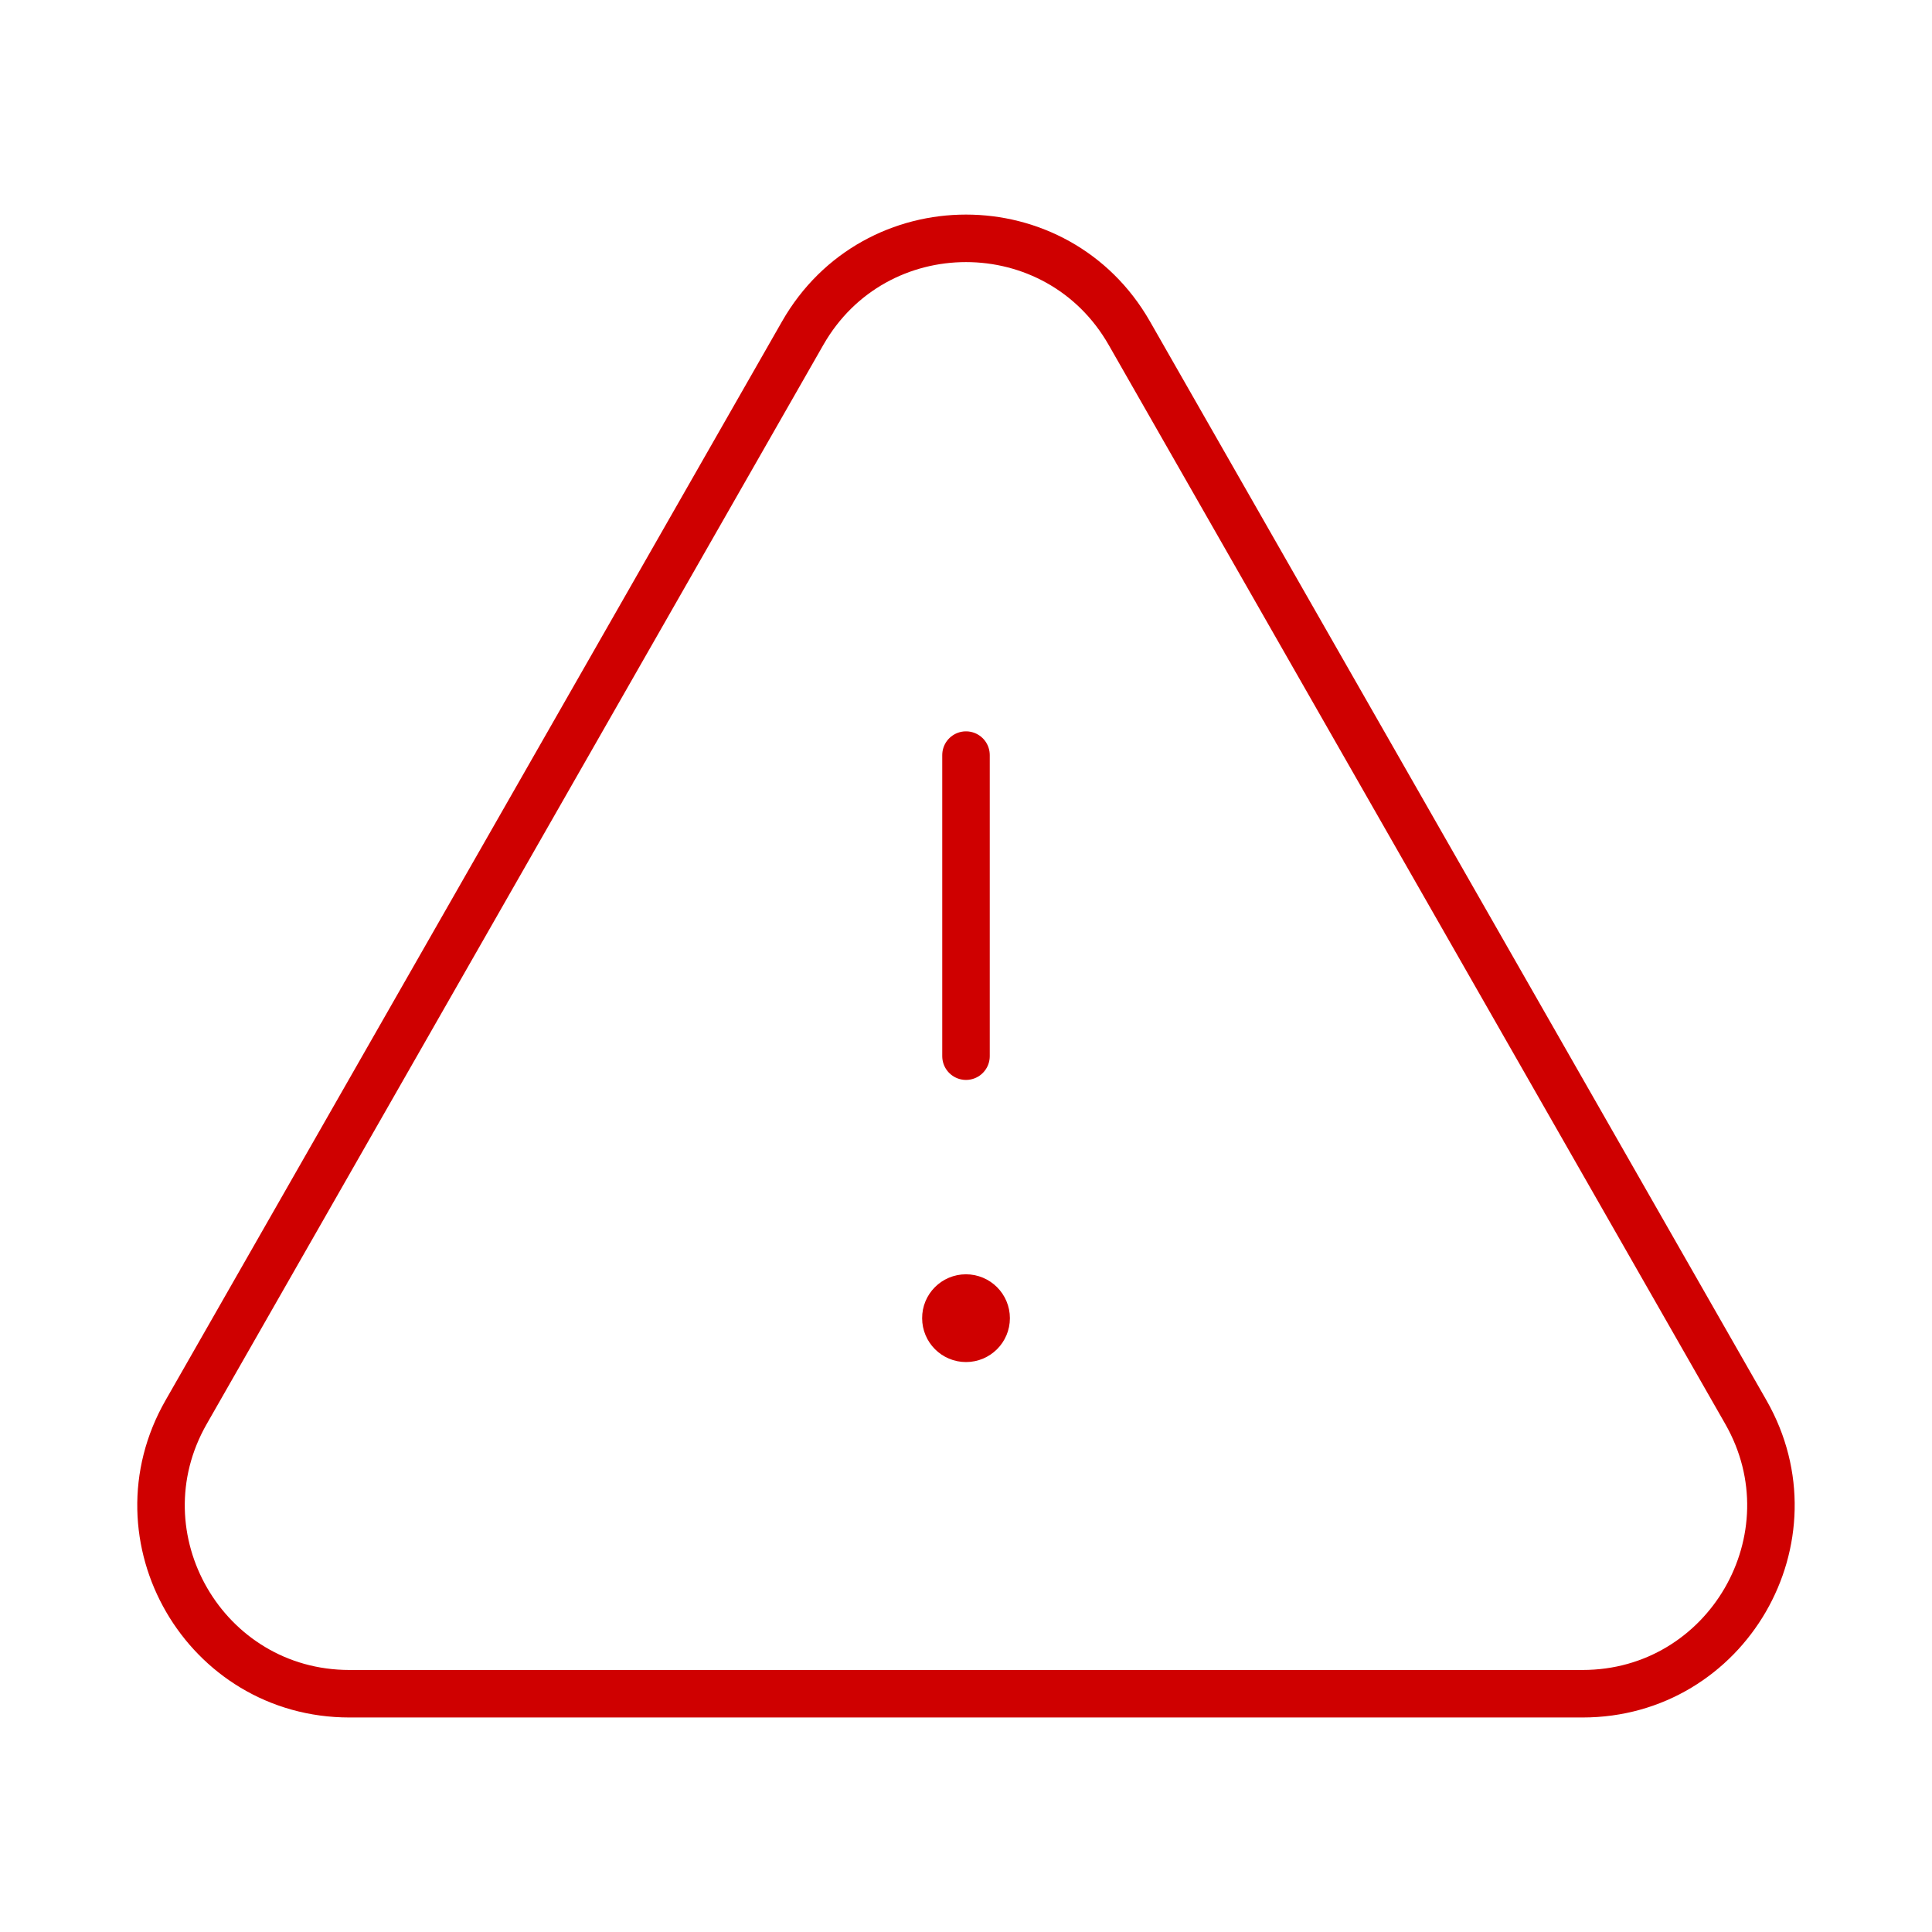 <svg width="61" height="61" viewBox="0 0 61 61" fill="none" xmlns="http://www.w3.org/2000/svg">
<path d="M30.5 33.347V23.841" stroke="#CF0000" stroke-width="1.5" stroke-linecap="round" stroke-linejoin="round"/>
<path d="M30.498 40.984C30.147 40.984 29.862 41.269 29.865 41.62C29.865 41.971 30.15 42.255 30.5 42.255C30.851 42.255 31.136 41.971 31.136 41.62C31.136 41.269 30.851 40.984 30.498 40.984" stroke="#CF0000" stroke-width="1.5" stroke-linecap="round" stroke-linejoin="round"/>
<path fill-rule="evenodd" clip-rule="evenodd" d="M35.657 10.52L55.124 44.588C57.386 48.548 54.526 53.477 49.967 53.477H11.033C6.471 53.477 3.612 48.548 5.876 44.588L25.343 10.52C27.623 6.527 33.377 6.527 35.657 10.52Z" stroke="#CF0000" stroke-width="1.5" stroke-linecap="round" stroke-linejoin="round"/>
</svg>
